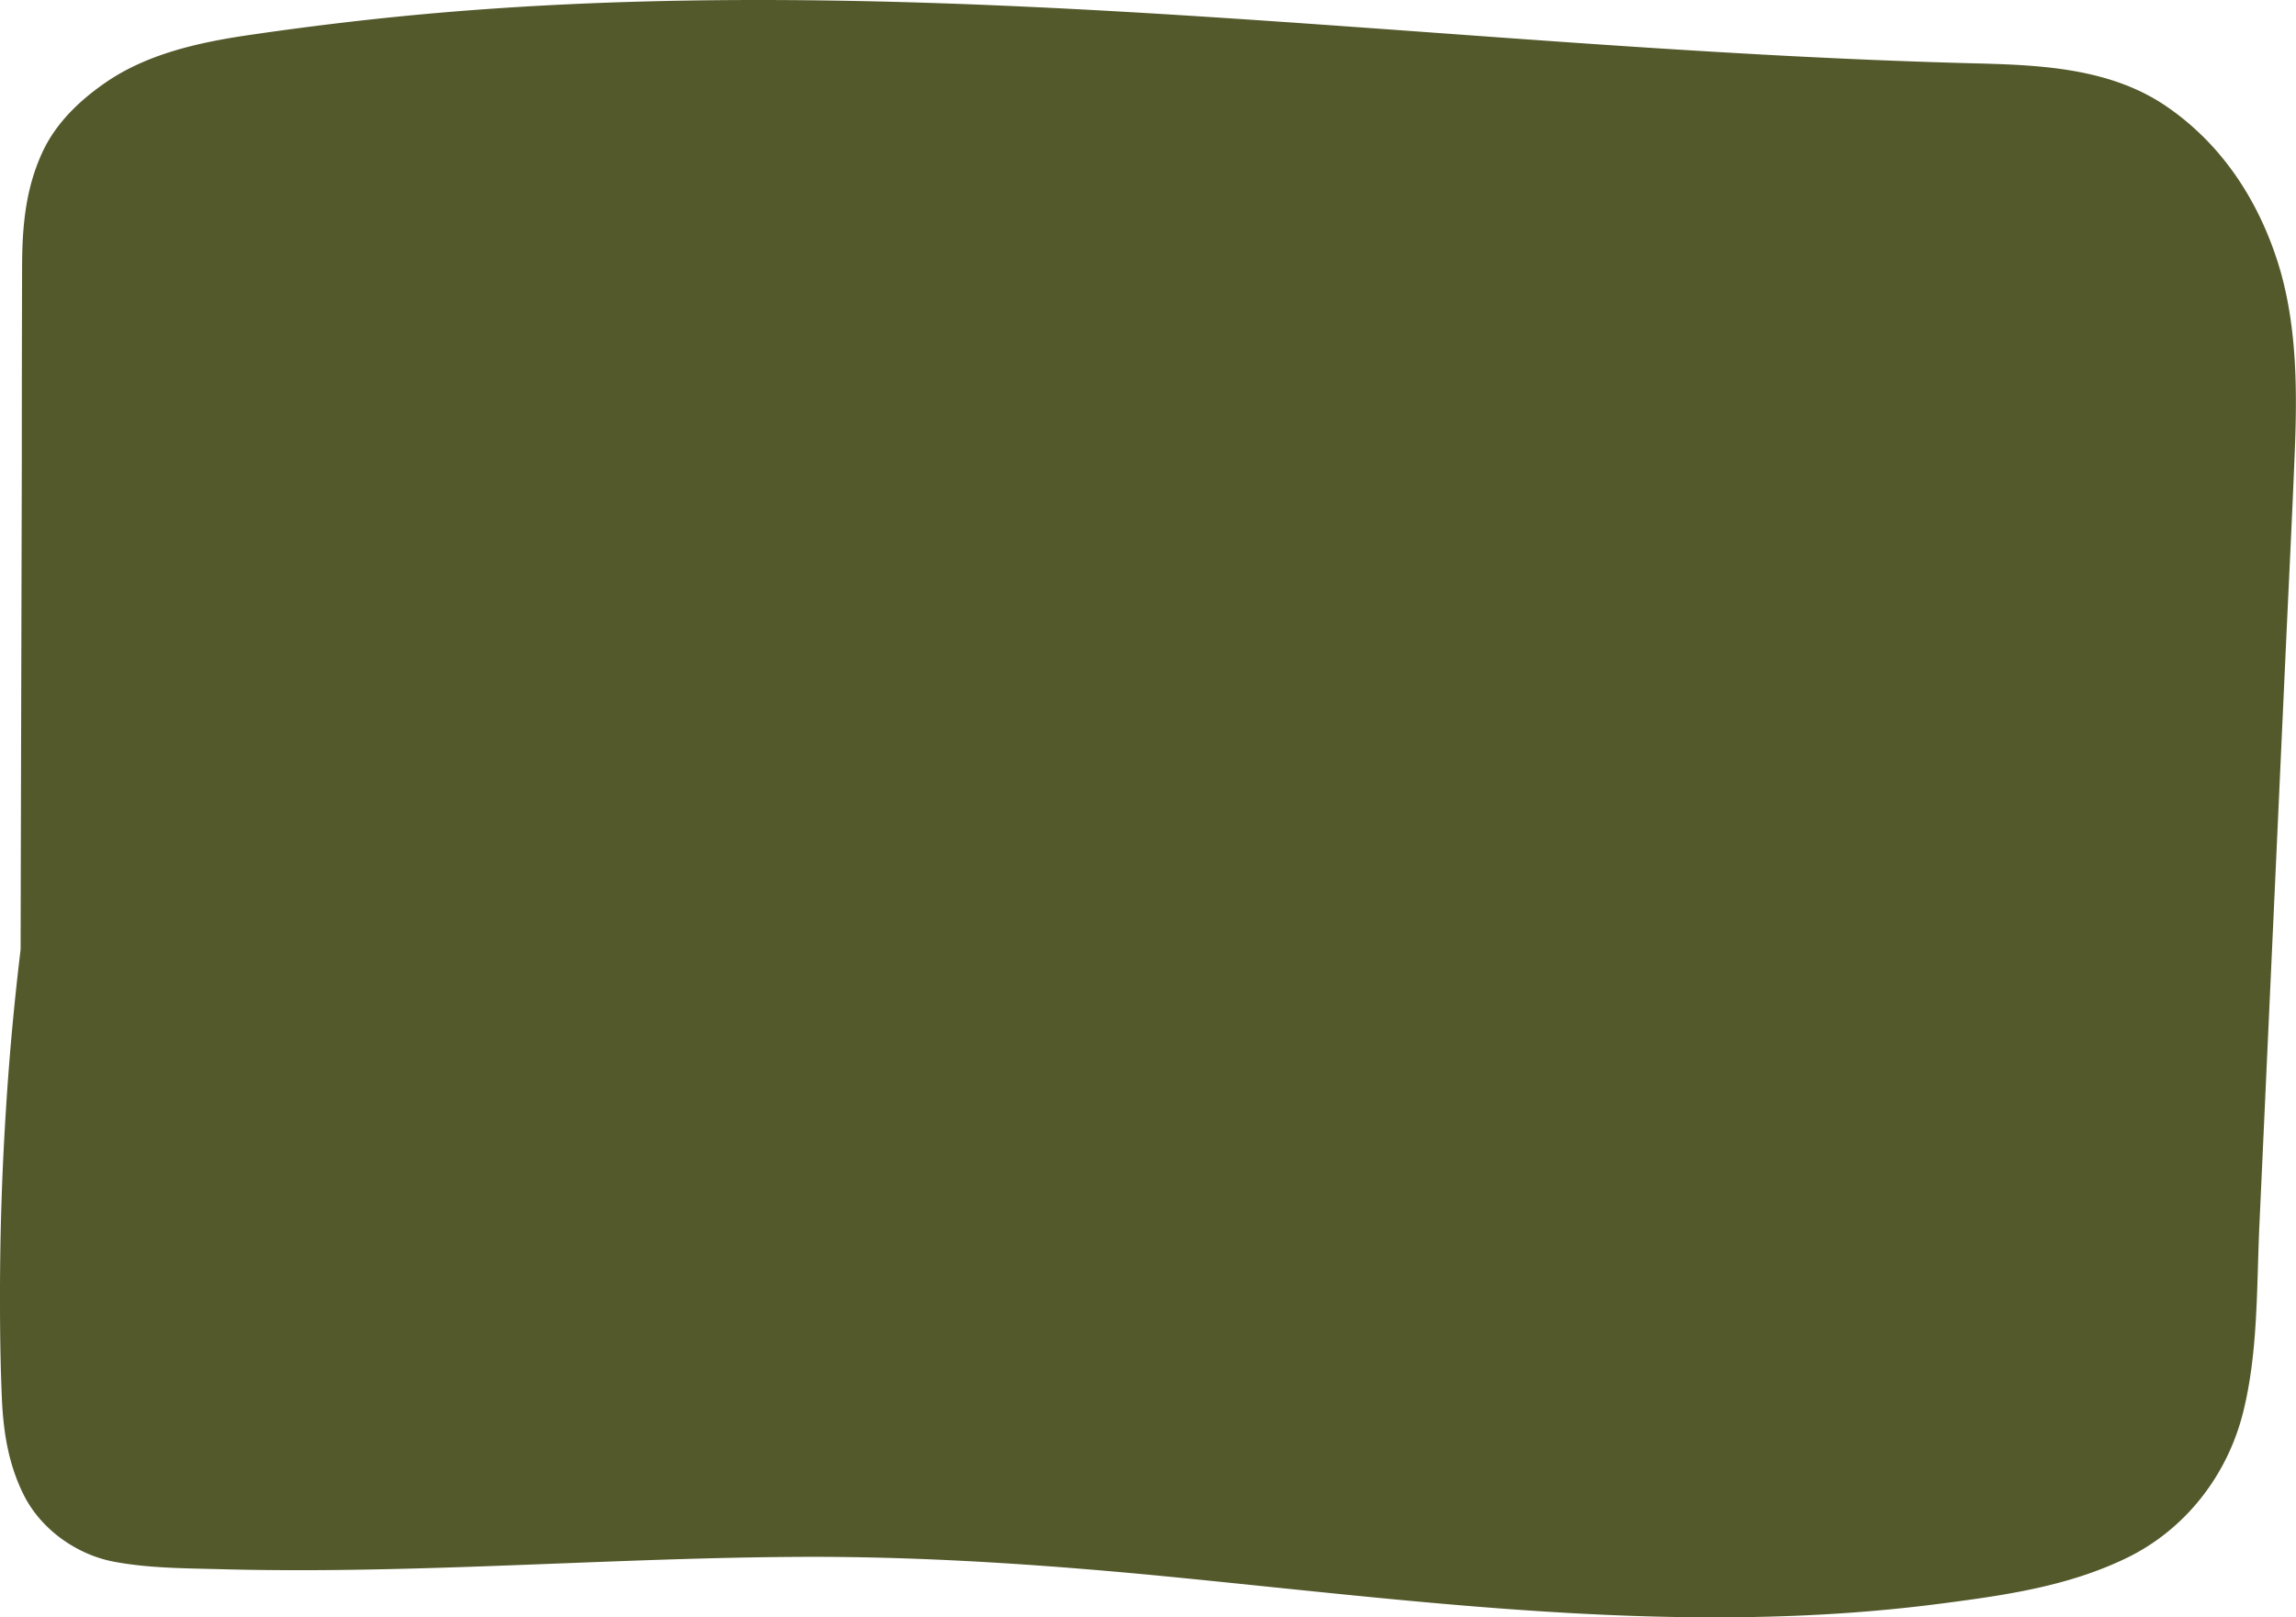 <svg xmlns="http://www.w3.org/2000/svg" preserveAspectRatio="none" viewBox="0 0 947.58 667.62"><defs><style>.cls-1{fill:#54592c;}</style></defs><g id="Layer_2" data-name="Layer 2"><g id="Layer_1-2" data-name="Layer 1"><path class="cls-1" d="M180.72,98l83.12-2.83c13.5-.46,27.21-1.66,40.7-1.38,5.24.11,10.56.89,15.79,1.33,9.61.81,19.41.17,29.06.24q20.48.15,40.93.79,40.5,1.26,80.89,4.45,46,3.65,91.81,9.77l-8-1.07q6.9.93,13.8,1.91c8.34,1.18,15.54,1.41,23.12-3,6.22-3.64,12.16-10.77,13.79-17.93,3.42-15-4.53-33.47-21-36.9l-42.07-8.79c-7.92-1.65-16-1.15-23.12,3-6.22,3.65-12.16,10.78-13.79,17.93-1.74,7.68-1.37,16.3,3,23.12s10.24,11,17.93,13.79a219.85,219.85,0,0,0,102.76,11.47l-8-58.93c-2,.38-3.93.7-5.91,1l8-1.07a97.35,97.35,0,0,1-23.88,0l8,1.07a97.93,97.93,0,0,1-23.07-6.16l7.16,3a102.73,102.73,0,0,1-10.73-5.3L558,102.26l165.75,22.85c8,1.1,15.91,1.62,23.11-3a31.05,31.05,0,0,0,12.28-14.35c6.06-14.38.16-28.85-12.28-37.46C724.16,54.58,694,46.85,666.63,50.5c-7.92,1.06-15.48,2.54-21.21,8.79a30.84,30.84,0,0,0-8.25,17.23c-.86,6.39,0,13.54,3.56,19.13,4,6.14,10.38,12.59,17.92,13.78A876.23,876.23,0,0,1,799.86,144l16-57.86A264.51,264.51,0,0,1,763.6,70.28l7.17,3a269.13,269.13,0,0,1-24.55-12L731.07,117.2l60.2,3.9c18.64,1.21,37.58,1.54,56.1,4l-8-1.07A67.67,67.67,0,0,1,856,128.39l-7.16-3a42.54,42.54,0,0,1,7.71,4.52l-6.07-4.69a36.37,36.37,0,0,1,5.63,5.67l-4.69-6.08a42.3,42.3,0,0,1,4.76,8.51l-3-7.16a80,80,0,0,1,4.32,18l-1.07-8A402.11,402.11,0,0,1,856,242.48l1.07-8c-1.05,7.58-2.28,15.14-3.75,22.65-1.28,6.58-2.3,13.49-4.84,19.72l3-7.17a28,28,0,0,1-2.27,4.07l4.69-6.07a17.61,17.61,0,0,1-2.2,2.37l6.07-4.69a8.42,8.42,0,0,1-1.71,1.09l7.17-3a6.76,6.76,0,0,1-1.91.61l8-1.08a6.85,6.85,0,0,1-2.12,0l8,1.07a7,7,0,0,1-2.09-.6l7.17,3a8,8,0,0,1-1.79-1.14l6.08,4.69a10.67,10.67,0,0,1-1.51-1.57l4.69,6.07a23.31,23.31,0,0,1-2.3-4l3,7.17c-4.83-12-6.64-25.76-8.93-38.42-2.42-13.38-4.53-26.81-7.16-40.15-5.52-27.94-14-56.31-30.35-80l-17.93,44.07,1.26-.19-8,1.07a27.91,27.91,0,0,1,6.33.12l-8-1.07a29.92,29.92,0,0,1,6.08,1.8l-7.16-3a29.73,29.73,0,0,1,5.42,3.3L814,160.57a28.91,28.91,0,0,1,3.57,3.6l-4.69-6.07.76,1L839.56,114c-63.2-.27-125.95-8.39-188.83-13.78-31.74-2.73-63.56-4.71-95.43-4.66-31.68,0-63.34,1.71-95,1.51-35.5-.22-70.54-4.22-105.68-8.94l8,1.07c-36.95-5-74-10.43-111.37-10.63A439.3,439.3,0,0,0,141.32,92.2l16,57.86a622.89,622.89,0,0,1,80.37-16.41l-8,1.07a629,629,0,0,1,167,0l-8-1.08a623.26,623.26,0,0,1,89.85,19.1l-7.17-54.83c-3.11,1.69-6.27,3.21-9.53,4.6l7.17-3a136,136,0,0,1-33.52,8.54l8-1.08c-17.08,2.16-34.29,2.14-51.46,2.31q-29.07.3-58.11,1.78-58.07,3-115.75,10.66c-23.88,3.17-47.69,6.74-71.4,11-6.22,1.11-11.91,6-15.59,10.75-3.91,5.06-6.73,11.61-6.44,18.18a35.62,35.62,0,0,0,4.1,15.14c3.11,5.88,11.22,12.63,17.93,13.79,84.43,14.6,169.5,9.79,254.5,4,41.42-2.8,82.88-5.62,124.41-5.92,20.82-.15,41.66.33,62.43,1.77,21.31,1.48,42.45,4.4,63.68,6.66a410,410,0,0,0,67.76,1.57c21.25-1.24,42.63-3,63.85-.33l-8-1.07a116.66,116.66,0,0,1,28.52,7.41l-7.17-3c2.3,1,4.56,2,6.79,3.17l-6.07-47.11a42.42,42.42,0,0,1-4.67,4.52l6.07-4.69a46.13,46.13,0,0,1-10,5.8l7.17-3a87.68,87.68,0,0,1-20.76,5.1l8-1.07c-19.4,2.55-39,4-58.47,5.83-20.47,1.93-41,3.75-61.46,5.34-40.67,3.15-81.44,5.38-122.23,5.64-79.95.51-159.27-10.24-239.11-11.92-46.57-1-93.33,1.85-139,11.42-6.8,1.42-14.7,7.69-17.93,13.78a31.69,31.69,0,0,0-3,23.12c3.37,13.1,5.91,26.82,10.37,39.58,4.64,13.27,14.36,23.62,28.35,26.92,10,2.35,19.94.57,29.57-2.3a518.32,518.32,0,0,1,78.66-16.47l-8,1.07c64.06-8.47,128.83-7.44,193.3-7.13l203.51,1,56.39.27c18.26.09,37.17-1.2,55.31,1.21l-8-1.07a60.35,60.35,0,0,1,13.26,3.52l-7.17-3a39.82,39.82,0,0,1,8.16,4.8l-6.07-4.69a39.35,39.35,0,0,1,5.6,5.65l-4.69-6.07a33.26,33.26,0,0,1,3.89,6.74l-3-7.16a30.67,30.67,0,0,1,1.36,4.9l-1.07-8a25.38,25.38,0,0,1,0,6.4l1.07-8a25.19,25.19,0,0,1-1.44,4.89l3-7.17a27.76,27.76,0,0,1-2.61,4.39l4.69-6.07a28,28,0,0,1-3.58,3.64l6.08-4.69a27.7,27.7,0,0,1-4.34,2.68l7.16-3a26.41,26.41,0,0,1-5.38,1.59l8-1.07c-9.74,1.27-20.09-.62-29.85-1.3q-15.76-1.09-31.56-2-31.12-1.74-62.29-2.72c-41.86-1.36-83.74-1.84-125.62-1.89s-83.73.33-125.59.71c-40.9.37-81.82.79-122.66,3-42.53,2.31-85.07,6.66-127,14.42-11.33,2.1-22.1,4-32.58,9.07-11.65,5.61-22.22,16.7-25,29.55a38.75,38.75,0,0,0,4.64,28.43c5.43,9.27,14.93,14.95,24.91,18.05,11.18,3.48,23.56,4.51,35.18,5.37,20,1.47,40.12.15,60.12-.73q31.31-1.4,62.6-3.07c42-2.23,84-4.79,126-7.42s84-5.36,126-7.92q31.72-1.93,63.46-3.73c20.28-1.13,40.61-2.61,60.94-2.47a248.61,248.61,0,0,1,29.37,1.84l-8-1.07c22,3,42.13,11.09,62.74,19,21.32,8.18,44.18,14.95,67.29,13l-30-30a24.15,24.15,0,0,1,0,5.17l1.07-8a26.89,26.89,0,0,1-1.39,5l3-7.17a30.84,30.84,0,0,1-3.3,5.67l4.69-6.08A33.32,33.32,0,0,1,806,329.3l6.07-4.69a39.45,39.45,0,0,1-6.26,3.56l7.16-3a56.33,56.33,0,0,1-13.27,3.55l8-1.07c-16.58,2.15-33.63.89-50.13-1.29l8,1.07c-26.24-3.6-51.89-10.29-77.87-15.31a444.52,444.52,0,0,0-86-8.17c-27.79.11-55.51,2.27-83.24,3.94C491,309.51,463.56,310.5,436.1,311c-54.49,1.05-109-.5-163.46.36-26.43.41-53.35,2.34-79,8.92a183.81,183.81,0,0,0-40.1,15.26c-14.09,7.47-26.84,20.2-31.21,35.87-7,25,9.24,48.71,33.06,55.8,10.09,3,21.06,2.37,31.15-.19,6.79-1.72,13.14-4.89,19.63-7.47,26.81-10.66,55.09-17,83.63-20.84l-8,1.08c29.87-4,60-5.33,90.08-6.1q48.57-1.24,97.17-1.34,98.41-.28,196.77,3.78c35.94,1.48,72.12,2.56,107.82,7.24l-8-1.07c18.23,2.46,37.54,5.33,54.81,11.9l-7.17-3a34,34,0,0,1,6.6,3.71l-6.07-4.7a24.26,24.26,0,0,1,3.41,3.31l-4.69-6.07a15.66,15.66,0,0,1,1.6,2.78l-3-7.17a7.77,7.77,0,0,1,.46,2l-1.07-8v1l1.07-8a6.7,6.7,0,0,1-.44,2l3-7.16a7.74,7.74,0,0,1-1.14,2l4.69-6.07a8.63,8.63,0,0,1-1.72,1.64l6.07-4.69a19.7,19.7,0,0,1-3.24,1.72l7.17-3c-9.46,3.43-19.86,5-29.79,6.33l8-1.07c-22.52,2.94-45.25,2.83-67.91,2-22.39-.78-44.78-1.89-67.17-2.93-44.28-2.07-88.56-4.22-132.87-5.5-90.8-2.63-181.57-1.08-271.67,11.34C215.23,393.54,166.42,404,119,419.22A31,31,0,0,0,103.4,430c-4.31,5.58-5.79,11.09-6.44,18.18-1.36,15,8.48,29.72,21.2,36.8,9.57,5.32,20.75,7.69,31.63,7.81,10.33.12,20.83-1.15,31.14-1.78l31.55-1.93c43.51-2.71,87-5.55,130.5-8.83,86.37-6.51,172.32-15.64,258.19-26.88,24-3.14,48-6.07,72.13-7.91,21.89-1.67,44.44-3.4,66.3-.53l-8-1.08a93.26,93.26,0,0,1,22.75,6l-7.17-3a65.8,65.8,0,0,1,13,7.56l-6.07-4.7c6.17,4.84,11.2,10.82,16.76,16.29,8.35,8.22,17.48,14.54,28.54,18.43,21.16,7.43,49.4-.27,59.79-21.24L804.45,440l-7.05,51.83-3.52,25.92c-1,7.41-1.45,15.19-4.11,22.23l3-7.16a25.56,25.56,0,0,1-2.59,4.55l4.69-6.07a22,22,0,0,1-2.84,2.79l6.07-4.69a25.11,25.11,0,0,1-3.45,2l7.16-3a39,39,0,0,1-9.24,2.28l8-1.07c-83.65,10.39-168.94,8.2-252.93,4.09-84.84-4.16-169.54-11.22-254.47-13.31-23.64-.59-47.3-.78-71-.42-23.14.35-46.76,2.88-69.81,0l8,1.07c-6.62-.91-13.4-2.15-19.6-4.7l7.16,3a35.71,35.71,0,0,1-5.61-3.27l6.07,4.69a28,28,0,0,1-4.53-4.38l4.69,6.07a22,22,0,0,1-1.79-3l3,7.17a14.2,14.2,0,0,1-.84-3.13l1.07,8a7.94,7.94,0,0,1,.08-2.12l-1.08,8a8.55,8.55,0,0,1,.66-2.1l-3,7.16a9.16,9.16,0,0,1,1.31-2.05l-4.69,6.07a10.4,10.4,0,0,1,1.82-1.69L139,549.49a24.21,24.21,0,0,1,3.34-1.85l-7.17,3c8.29-3.27,17.37-4.81,26.16-6l-8,1.07c20.59-2.66,41.49-2.41,62.21-2.83l65.62-1.35c43.1-.88,86.2-1.93,129.31-2.43,43.33-.5,86.69-.35,130,1.57,41.78,1.86,83.15,6.26,124.66,11.12,40,4.69,80.73,7.42,120.24-2.29A196.59,196.59,0,0,0,817.8,538c7.54-3.33,14-8.29,18.22-15.52a34.16,34.16,0,0,0,3.48-24.93c-1.85-7-4.76-11.5-9.21-17-14.07-17.44-36.39-23.94-57.75-26-17.35-1.71-34.87.88-52.15,2.25q-32.31,2.58-64.72,3.74c-43.5,1.6-87,1.48-130.54.16-86.91-2.64-173.59-10-260.16-17.9l-31.47-2.89v60q106.9-1.36,213.68-7.34Q553.45,486.39,659.35,475q26.56-2.89,53.09-6.17,13-1.6,26.07-3.31,8.09-1,16.15-2.14c6.83-.92,12.28-3.83,17.36-8.38,5.53-5,10.74-10.33,16.1-15.48l71.56-68.81L889,342.51c2.39-2.3,4.82-4.58,7.18-6.91.33-.32.68-.63,1-1,10.27-10.52,9.91-26.72,8.23-40.43-1.26-10.22-2.95-20-6.56-29.7-2.66-7.15-6.72-14.2-13.78-17.93A30.91,30.91,0,0,0,865.92,243c-13.68,1.84-27.29,14.55-26,29.46a965,965,0,0,1,1.82,138.86c-.92,15.69,14.46,30.69,30,30,7.76-.35,15.81-2.9,21.22-8.79,5.69-6.2,7.91-12.87,8.78-21.21,2.13-20.21.12-41-4.91-60.61-3.7-14.5-18.53-23.43-32.91-21.49s-26.28,14.44-26,29.46l1.78,102.13.9,51.07.43,24.65c.13,7.76.67,15.63-.16,23.36l1.07-8a35.55,35.55,0,0,1-1.93,7.81l3-7.16a25.26,25.26,0,0,1-2.62,4.57l4.69-6.08a27.23,27.23,0,0,1-3,3l6.07-4.69c-5.24,4-11.62,6.37-17.63,8.93l7.17-3a330,330,0,0,1-83.6,22.76l8-1.07a329.94,329.94,0,0,1-64.23,2.11v60a506.34,506.34,0,0,0,93.87-17.55,30.07,30.07,0,0,0,21.49-32.92c-1.81-13.49-14.59-27.54-29.46-26-65.44,6.75-131.24,13.16-197.11,10.43-18.6-.77-37.17-2.31-55.63-4.74l8,1.07a494.28,494.28,0,0,1-65.35-13.18l-15.95,57.86c12.7,2.29,25.25,2.58,37.67-1.57a31.5,31.5,0,0,0,15.58-10.75c3.66-4.74,7.24-12,6.44-18.18-.85-6.56-1.47-12.16-4.84-18a37.85,37.85,0,0,0-7.12-9,45.23,45.23,0,0,0-21.14-10.93c-12.39-2.41-25.09-1.77-37.64-1.74Q411.3,544,376,544.94c-10.26.28-21,5.43-25.91,14.85-5.46,10.44-6.75,23-.35,33.51A38.81,38.81,0,0,0,364,607.19c10.36,5.76,21.42,5.64,32.87,5.61l51.27-.14a30,30,0,0,0,29.46-26c1.87-13.88-6.82-29.89-21.49-32.91a398.2,398.2,0,0,0-66.35-8.13c-22.42-.78-44.51,1-66.71,4L339,607.5l55.63-10.88c6.76-1.33,14.74-7.77,17.92-13.79a30.84,30.84,0,0,0,3.56-19.13c-2-15.15-14.38-25.22-29.46-26a205.34,205.34,0,0,0-83.33,13l8-1.07-26.84,1.34c-15,.76-27.42,10.85-29.46,26-.86,6.39,0,13.54,3.56,19.13,3.92,6.07,10.42,12.72,17.93,13.78,6.23.88,12.35,2,18.64,1.37,11-1.16,20.41-4.45,28.43-12.35a34.78,34.78,0,0,0,7.7-38c-5.95-14.11-19.62-20.49-34.35-19.85-13.18.57-26.23,3.3-39.16,5.78q-17.94,3.45-36,5.88l8-1.07a658.17,658.17,0,0,1-85,5.72l8,1.07-37.06-5c-8.38-1.13-15.49-1.44-23.12,3-6.22,3.64-12.16,10.78-13.79,17.93-3.37,14.79,4.47,33.76,21,36.9,9.83,1.88,19.6,2.95,29.56,1.84a110.23,110.23,0,0,0,34.43-9.62c4.18-1.86,8.5-6.9,10.76-10.76A29.62,29.62,0,0,0,178,573.55c-1.45-10.83-9.93-22.88-21.48-24.94-15.64-2.78-31.24-4.05-47-2.11a175.13,175.13,0,0,0-26,4.71c-6,1.67-11.68,4.4-17.78,5.54l8-1.07a18.25,18.25,0,0,1-4.67.06l8,1.08a8.31,8.31,0,0,1-2.07-.65l7.17,3-.93-.53,6.07,4.69a6.93,6.93,0,0,1-1.61-1.54l4.69,6.07-.69-1.13,3,7.17a9.41,9.41,0,0,1-.77-2.52l1.07,8c-.86-8,.79-16.72,1.31-24.73q.8-12.27,1.44-24.56,1.35-25.44,2-50.91,1.39-50.94.22-101.9c-.29-12.71-9.07-26-22-28.93-12.52-2.85-27.64,1.7-33.88,13.79C30.53,384.4,33.89,409,50.22,427.8c6.88,7.91,19.43,10.4,29.19,7.72,9.13-2.52,19.49-11,21-21a714.42,714.42,0,0,0,7.27-113.76c-.48-36-2.93-72-5.39-108L46.35,208l11.92,18c8.32,12.54,23.25,18.28,37.47,12.28,13-5.47,22.29-21.2,17.37-35.39a219.83,219.83,0,0,1-10-41.7l1.07,8c-2.78-20.94-1.51-41.95-1.38-63l-4.09,15.14a120.31,120.31,0,0,0,11.59-24.94c2.35-6.78.83-17.14-3-23.12C103,66.66,97,61.42,89.3,59.4c-17.85-4.68-34.42,2.86-44.48,17.79-7.11,10.55-4.61,27.81,4.69,36.35,9.83,9,24.52,11.66,36.36,4.69l20.69-12.18-15.14,4.1a266,266,0,0,0,85.14-9.22L160.61,43.07a30.77,30.77,0,0,1-5.43,1.26l8-1.07c-5.85.65-11.68,0-17.54-.14-9.78-.27-19.36,1.4-28.11,5.86C106.73,54.49,98.21,66,95.92,77.89,94,87.86,94.1,98.08,94,108.18c-.2,36.63,4.48,72.58,11.27,108.52,3.57,18.87,7.33,37.71,9.94,56.75l-1.08-8c3.07,23,4.2,46.35,1.17,69.47l1.08-8a161.17,161.17,0,0,1-10.36,39.27l3-7.17a140.59,140.59,0,0,1-6.63,13.57l55.91,15.14A1019.12,1019.12,0,0,1,167,279.21l-1.08,8q3.83-28.29,9.18-56.33c2.84-14.83-2.92-29.29-17.37-35.39-6-2.51-13.2-3.56-19.53-1.51-6.89,2.23-14.95,6.8-17.93,13.79C103,248.29,85.63,289.57,78.91,333.43a286.07,286.07,0,0,0-2.58,69.78c2,22.2,5.36,44.24,6.52,66.52a501,501,0,0,1-1.77,75c-.67,6.91,3.78,16.61,8.79,21.21a30.83,30.83,0,0,0,17.22,8.26c14.15,1.9,29.53-6.88,32.92-21.49a1180.46,1180.46,0,0,0,27.62-185.89c1.55-22.69-26.66-37.42-45.15-25.9l-86.67,54-12.52,7.8,45.14,25.9L69,163.16l.08-36.28c0-11.91-.6-24,.84-35.9l-1.07,8A54.62,54.62,0,0,1,72,86.88l-3,7.16a45.22,45.22,0,0,1,5.18-9l-4.69,6.07a49.92,49.92,0,0,1,8.86-8.75L72.2,87.05A71.79,71.79,0,0,1,86.48,79l-7.16,3C96,75,114.19,72.86,132,70.46l-8,1.08C217.31,59.1,311.65,58.21,405.56,62c94.51,3.8,188.74,12.22,283.12,18.19,26.63,1.69,53.27,3.19,79.92,4.33q20,.84,39.94,1.42c12.2.34,24.45.36,36.58,1.87l-8-1.08a92.46,92.46,0,0,1,22.26,5.65l-7.17-3a69.55,69.55,0,0,1,15,8.82l-6.07-4.69a80.55,80.55,0,0,1,12.85,13l-4.69-6.08a99.21,99.21,0,0,1,12.58,21.8l-3-7.17A128.43,128.43,0,0,1,887,146.62l-1.07-8c3.39,27.08.85,54.65-.39,81.79L881.71,305q-3.84,83.67-7.66,167.33l-2.18,47.56c-.65,14.15-.88,28.39-2.65,42.45l1.07-8a98.56,98.56,0,0,1-5.85,23.44l3-7.16A62.49,62.49,0,0,1,859.81,584l4.69-6.07A62.29,62.29,0,0,1,854.42,588l6.07-4.69a81.1,81.1,0,0,1-16.88,9.77l7.17-3c-17.33,7.3-36.17,10.05-54.68,12.59l8-1.07c-96.9,13-194.33,2.36-291-7.62-48.39-5-96.86-9.72-145.52-10.94-49-1.22-97.94.9-146.87,2.78-27.67,1.06-55.34,2.05-83,2.32-13.68.13-27.37.09-41.06-.21-13.34-.29-27-.18-40.26-2l8,1.08a41.79,41.79,0,0,1-8.44-2.21l7.17,3a29.3,29.3,0,0,1-4.83-2.71l6.07,4.69a28.23,28.23,0,0,1-4.21-4l4.69,6.07a32.62,32.62,0,0,1-4.1-7l3,7.17a56.08,56.08,0,0,1-3.24-13.07l1.07,8c-1.92-15.7-1.48-31.9-1.54-47.69q-.1-26.53,1-53.06,2.12-52.61,8.87-104.87l-1.07,8L96,319,82.19,337c18.49-7.86,29.84-28.64,33.53-47.47,3.14-16.06,4.61-32.58,6.79-48.8,1.13-8.38,1.44-15.49-3-23.12-3.64-6.22-10.77-12.15-17.93-13.78-7.68-1.75-16.3-1.37-23.11,3-6,3.9-12.78,10.43-13.79,17.93q-2.13,15.81-4.25,31.63c-1.35,10-2.34,20.11-6.13,29.53l3-7.17a43,43,0,0,1-4.71,8.2l4.69-6.07a35.83,35.83,0,0,1-5.64,5.71l6.07-4.69c-4.05,2.91-8.12,4.22-11.86,8-4.63,4.63-5.4,7.37-7.76,13.35-.34.85-.66,1.7-1,2.55L32.35,318,18.64,353.35c-3,7.74-7.15,15.65-8.26,23.91q-5.47,40.8-8,81.93Q-.09,498.27,0,537.44c0,13.17.2,26.35.76,39.5.6,14.13,2.71,27.56,9.11,40.28,7.1,14.09,21.71,24.49,37.07,27.41,14.54,2.76,29.71,2.73,44.45,3.12,26.21.7,52.44.42,78.64-.27,53-1.39,106-4.52,159.11-4.82,52.86-.31,105.46,3.42,158,8.63,104.08,10.32,209,24.28,313.46,10.71,26.5-3.44,52.53-7.06,76.86-18.78s41.75-34.08,48.29-60.22c6.24-24.9,5.56-51.73,6.72-77.22l3.71-81,7.26-158.52c1.23-26.85,2.6-53.7,3.66-80.55,1.05-26.29.8-53.89-7.57-79.11-8.44-25.44-23.36-47.71-45.7-62.88-23-15.6-51.58-16.89-78.39-17.56-52.75-1.34-105.44-4.41-158.08-8C552.74,11,448.12,1.8,343.17.23,290.74-.55,238.24.58,186,4.88c-28,2.3-55.87,5.58-83.66,9.65-20.37,3-41.8,7.73-59,19.7C32.74,41.58,23.1,50.82,17.58,62.67c-7.06,15.16-8.43,30.88-8.46,47.4Q9,149.88,9,189.7L8.6,350.75l-.17,77.86c0,22.27,25.69,38,45.15,25.91l86.67-54,12.52-7.8-45.14-25.9q-2.55,37.14-7.5,74.06l1.07-8q-7.1,52.33-19,103.85l58.93,8a501.75,501.75,0,0,0-.16-100c-1.71-16.73-4.15-33.4-5.28-50.2a245.15,245.15,0,0,1,1.5-48.29l-1.07,8c5.54-40.3,20.09-78.52,35.8-115.8l-3,7.16,3.21-7.56L117.22,214.9A1065.84,1065.84,0,0,0,98.37,387.78c-.33,12.63,9.5,26.08,22,28.93,12.82,2.92,27.24-1.85,33.88-13.79,15.82-28.44,22.42-60.72,22.87-93.06.46-32.14-5.41-64.13-11.4-95.59-3.38-17.74-6.83-35.47-9.24-53.37l1.07,8q-2.7-20.67-3.3-41.52c-.41-13.4-1.12-27.42.46-40.76l-1.08,8a30.5,30.5,0,0,1,1-4.24l-3,7.16A19.3,19.3,0,0,1,153.58,94l-4.7,6.07a18.92,18.92,0,0,1,2.1-2.19l-6.07,4.69a17,17,0,0,1,3.32-2l-7.16,3a23.8,23.8,0,0,1,4.84-1.27l-8,1.07c13.07-1.6,25.63,1.83,38.63-2.48,7.4-2.46,13.91-6.93,17.93-13.79,3.76-6.43,5.35-15.9,3-23.11-5-15.48-20.69-25.41-36.9-21a247.11,247.11,0,0,1-31.52,6.48l8-1.07a243.63,243.63,0,0,1-29.56,2.1c-11.35.08-22-1.63-32.43,4.37-6.54,3.75-13,7.65-19.5,11.47l41.05,41.05.68-1-4.69,6.07a8.82,8.82,0,0,1,1.77-1.68l-6.07,4.69a9.66,9.66,0,0,1,2.15-1.15l-7.16,3a9.2,9.2,0,0,1,2.37-.56l-8,1.07a9,9,0,0,1,2.43.09l-8-1.07,1.19.31-21-36.9c-.66,1.92-1.38,3.81-2.16,5.69l3-7.17c-4,9.21-10.17,16.78-10.51,27.35-.07,2.32,0,4.64,0,7,0,6.29-.14,12.54-.39,18.83a239.13,239.13,0,0,0,12.93,86.76l54.83-23.12-11.92-18C91,167,77.33,159.67,64.28,163.9c-12,3.88-23,15.48-22,28.92,4.71,68.85,9.33,138.24.16,206.93l1.07-8q-.46,3.42-1,6.84l50.14-13.24a21.41,21.41,0,0,1-1.6-1.94l4.7,6.07a29.51,29.51,0,0,1-3-5.47l3,7.16a32.65,32.65,0,0,1-1.62-6.06l1.07,8a31.61,31.61,0,0,1,0-7.53l-1.07,8a30.65,30.65,0,0,1,1.64-6l-3,7.17a21.49,21.49,0,0,1,1.09-2.27l-55.9-15.14q1.23,54.45-.42,108.92-.84,27.23-2.42,54.42-.8,13.59-1.76,27.18c-1,13.91.27,28,11.45,38,12.28,11,29,12.22,44,6.77a136.78,136.78,0,0,1,27.88-7l-8,1.07a132.87,132.87,0,0,1,33.52-.06l-8-1.07c2.12.29,4.22.62,6.32,1l-7.16-54.83-1.42.63,7.17-3a72.05,72.05,0,0,1-17.88,4.89l8-1.07a73.23,73.23,0,0,1-17,0l8,1.07c-1.54-.22-3.06-.47-4.58-.76l-16,57.85,36.15,4.88c15.55,2.09,31.49,1,47.13,0,18.9-1.14,37.69-3.26,56.44-5.85s37-6.85,55.61-9.44l-8,1.07a92.42,92.42,0,0,1,14.29-1l-8-1.07,1,.2-7.16-3,.9.49L282,592.82l.6.78-7.72-13.24.26.94-1.07-8,0,1,1.07-8-.27,1,3-7.16a7.15,7.15,0,0,1-1.09,1.87l4.69-6.07a9.29,9.29,0,0,1-1.53,1.54l6.08-4.69a15.82,15.82,0,0,1-2.81,1.58l7.17-3a22.63,22.63,0,0,1-3.26.85l8-1.07a38.39,38.39,0,0,1-9.52-.13l8,1.07-1.15-.16-8,58.92,23.88-1.2c1,0,2-.07,2.95-.14,7-.56,12.95-3.06,19.57-5.12A186,186,0,0,1,360.38,598l-8,1.07a188.74,188.74,0,0,1,34.27-1.33l-8-58.93-55.62,10.89c-7.06,1.38-14.4,7.75-17.93,13.78-3.76,6.43-5.35,15.91-3,23.12s6.85,14.26,13.79,17.93l7.16,3a30.19,30.19,0,0,0,15.95,0l1.69-.22-8,1.07a350.86,350.86,0,0,1,90.19,0l-8-1.07q12.69,1.71,25.23,4.29l8-58.93-33,.09-15.64,0c-5.28,0-10.81.52-16.05-.14l8,1.07a23.46,23.46,0,0,1-3.28-.91l7.17,3a17.4,17.4,0,0,1-2.81-1.54l6.07,4.69a6.83,6.83,0,0,1-1.32-1.31l4.69,6.07-.42-.72,3,7.16-.24-.76,1.07,8,0-.8-1.07,8,.19-.83-3,7.17.44-.84L376,604.94q25.15-.69,50.34-.94,12.38-.12,24.74-.13c7.6,0,15.42-.47,23,.33l-8-1.07a31.34,31.34,0,0,1,6.56,1.56l-7.16-3a18.13,18.13,0,0,1,3.6,2L463,599a9.2,9.2,0,0,1,1.39,1.33l-4.69-6.07a8,8,0,0,1,1,1.59l-3-7.17a7.46,7.46,0,0,1,.62,1.85l-1.07-8,.13,1,22-28.93a51.17,51.17,0,0,1-7.62,1.91l8-1.07a47.53,47.53,0,0,1-11,.16l8,1.07c-1-.12-2.07-.29-3.1-.5-8.1-1.45-15.79-1.26-23.12,3-6.22,3.64-12.16,10.78-13.79,17.93-3.61,15.85,4.76,32.45,21,36.9,83.17,22.88,170.41,22.22,255.7,15.26,23.48-1.92,46.93-4.28,70.36-6.7l-8-58.93a465.06,465.06,0,0,1-67.48,14.38l8-1.07q-9.18,1.21-18.41,2.1c-8.13.78-15.25,2.83-21.21,8.79-5.2,5.2-9.12,13.74-8.79,21.21.77,17.13,13.19,28.91,30,30a348.18,348.18,0,0,0,155.81-25.94c16.1-6.74,33.12-13.39,41.15-30.29,7.3-15.36,6.45-31.55,6.16-48.08L899.52,452l-1.63-93.33-58.93,8a157.43,157.43,0,0,1,3.49,17.89l-1.07-8a151.83,151.83,0,0,1,.34,34.75h60a965,965,0,0,0-1.82-138.86l-58.92,8a102.26,102.26,0,0,1,5.48,21.73l-1.07-8a103.73,103.73,0,0,1,.56,19.22l8.79-21.22-42.27,40.65L745,397.7l-15.57,15,21.21-8.79q-100.3,13.41-201.22,21.53T347.39,437.1q-56.92,2-113.89,2.72c-15.68.2-30.73,13.66-30,30,.35,7.76,2.9,15.81,8.79,21.21,6.16,5.66,12.89,8,21.21,8.79,72.3,6.65,144.63,13.28,217.12,17.46s144.89,5.9,217.3,2.67q30.65-1.37,61.21-4c15.69-1.35,31.46-3.18,47.17-1.08l-8-1.07a67.85,67.85,0,0,1,16.49,4.44l-7.17-3a49,49,0,0,1,9.24,5.39L780.82,516a40.79,40.79,0,0,1,7,7l-4.7-6.08.75,1.21-3-7.17a5.83,5.83,0,0,1,.74,2.58v-16l-.2,1.31,3-7.16-.5,1,4.69-6.07a5.91,5.91,0,0,1-1.65,1.54l6.08-4.69a66.29,66.29,0,0,1-7.67,3.63l7.16-3a170.07,170.07,0,0,1-42.43,11.23l8-1.08c-45.35,5.87-90.85-2.67-135.87-7.48-49.72-5.31-99.74-7.33-149.73-7.76s-100.12.71-150.17,1.74l-76.12,1.56c-24.89.51-49.89.41-74.76,1.81-30.15,1.71-79.47,5.63-81.35,45.36-.84,17.62,11.59,34,27,41.51,13.94,6.81,29.61,9.07,45,9.95,12,.69,24,0,36-.36s24.21-.62,36.33-.71c24.81-.19,49.62.21,74.42,1,99.9,3.14,199.49,12.49,299.4,15.23,49.75,1.37,99.59,1.08,149.25-2.48q18.52-1.32,37-3.27c6.93-.74,14.17-1,20.85-3.13,11.39-3.53,21.19-10.26,27.51-20.55,6.87-11.17,7.71-23.73,9.42-36.35l5.17-38L862.31,456c1.09-8,1.63-15.9-3-23.12a31.08,31.08,0,0,0-14.34-12.28c-12.91-5.44-30.81-1.15-37.46,12.28a20.11,20.11,0,0,1-1.59,2.68l4.69-6.07a17.91,17.91,0,0,1-2.83,2.81l6.07-4.69a20.61,20.61,0,0,1-3.49,2l7.17-3a25.68,25.68,0,0,1-5,1.35l8-1.07a30.28,30.28,0,0,1-7.61-.05l8,1.07a33.13,33.13,0,0,1-7.42-2.13l7.17,3a40.28,40.28,0,0,1-7.5-4.72l6.07,4.69c-7.34-6-13.11-13.6-20.34-19.7a100.54,100.54,0,0,0-33.6-19c-20-6.82-42.22-6.9-63.12-6.19C656.31,385.38,611,392.12,565.62,398c-90.51,11.82-181.5,19.52-272.55,25.77q-38.53,2.65-77.09,5-19.28,1.2-38.55,2.37c-10.84.66-22.23,2.47-33.06,1.17l8,1.08a38.65,38.65,0,0,1-9.28-2.46l7.17,3a22.58,22.58,0,0,1-4.14-2.43l6.07,4.69a17.65,17.65,0,0,1-1.91-1.86l4.69,6.08a15.19,15.19,0,0,1-1.36-2.17l3,7.17a12.9,12.9,0,0,1-.73-2.49l1.07,8a14.76,14.76,0,0,1,0-2.82l-22,28.93c48.49-15.53,98.39-26.09,148.81-32.92l-8,1.07c81.88-11,164.68-12.23,247.16-10.19,41.28,1,82.53,2.88,123.78,4.81s82.77,5.28,124.06,4.38c22.74-.49,46.28-2.55,68.2-8.86a48,48,0,0,0,20.76-11.61c9.27-9,12.22-22.35,9.69-34.69-3.39-16.48-18.2-27.17-33-32.7-20.89-7.81-44.13-10.65-66.12-13.41-21.22-2.67-42.58-3.87-63.93-4.95Q575,331.38,443.45,332.52c-42.11.36-84.39.57-126.4,3.68-41.67,3.09-83.9,9.11-123.13,24.06-9.24,3.52-18.21,8.35-28.08,9.84l8-1.07a32.21,32.21,0,0,1-6.87.05l8,1.07a28.87,28.87,0,0,1-5.93-1.6l7.16,3a25.16,25.16,0,0,1-4.2-2.37l6.07,4.69a21.4,21.4,0,0,1-3.36-3.3l4.7,6.07a18.91,18.91,0,0,1-1.75-3.06l3,7.17a21.44,21.44,0,0,1-.93-3.54l1.07,8a19.71,19.71,0,0,1,0-3.52l-1.07,8a20.66,20.66,0,0,1,1.25-4.49l-3,7.16a28.33,28.33,0,0,1,3.24-5.21l-4.69,6.08a42.11,42.11,0,0,1,5.61-5.48L176,392.41c5.3-4.08,11.24-6.88,17.36-9.49l-7.16,3c15.73-6.52,32.29-10.4,49.14-12.69l-8,1.07c25.57-3.32,51.38-3.12,77.11-3,28.67.16,57.33.34,86,.2s57.31-.58,85.95-1.65c28.47-1.06,56.88-3.17,85.33-4.69,31.68-1.7,63.52-2.23,95,2l-8-1.08c28.44,4,56.2,11.51,84.44,16.57,15.8,2.83,31.84,5.13,47.89,5.78a176.68,176.68,0,0,0,21.09-.28c8.71-.69,17.74-1.66,25.92-4.9,12.77-5.05,22.52-12.06,30.59-23.2,6.12-8.45,9.85-20.49,8.82-30.94-.77-7.78-2.73-15.65-8.79-21.21-5.59-5.13-13.36-9.43-21.21-8.79a92.47,92.47,0,0,1-19.18-.48l8,1.07c-18.7-2.62-36.16-10-53.64-16.76-8.72-3.39-17.51-6.68-26.53-9.19-11.9-3.32-24.24-5.07-36.51-6.3-21.05-2.1-42.25-1-63.33.15q-32.61,1.74-65.22,3.71c-87,5.19-173.87,11.21-260.85,15.94q-37,2-74.07,3.68c-23.56,1-47.34,2.61-70.81-.53l8,1.08c-6-.88-12.38-1.72-18.09-4l7.17,3a17.64,17.64,0,0,1-3.25-2l6.07,4.69-.89-.88,4.69,6.07a8.93,8.93,0,0,1-1.29-2l3,7.16a7.66,7.66,0,0,1-.63-1.93l1.08,8a6.81,6.81,0,0,1-.08-1.91l-1.07,8a11.61,11.61,0,0,1,.79-2.76l-3,7.17a11.42,11.42,0,0,1,1.05-1.75l-4.69,6.07a22.27,22.27,0,0,1,4-4l-6.08,4.69a37.52,37.52,0,0,1,6.51-3.67l-7.17,3c9.13-3.66,19.67-4.74,29.31-6.45q16-2.83,32.11-5l-8,1.07C309,303,394.08,304,478.62,303.34c86.37-.65,172.82-.6,259.1,4q15.79.84,31.56,1.9c10.51.71,21.53,2.6,32.06,2,17.77-1.05,31.88-8.62,42.26-23.08,8.34-11.62,10.51-28.28,6.33-41.88-4.39-14.28-13.81-25.45-26.06-33.71-11.08-7.48-24.48-9.85-37.46-11.22-10.3-1.09-20.78-.69-31.11-.74l-31.72-.15L463.67,199.2c-83.85-.41-169-1-250.93,19.66-9,2.27-17.93,5.73-27.07,7.27l8-1.07a22.41,22.41,0,0,1-5,.09l8,1.07a10,10,0,0,1-2.28-.58l7.17,3a8.36,8.36,0,0,1-2-1.13l6.07,4.69a8.44,8.44,0,0,1-1.79-1.84l4.7,6.07a11.64,11.64,0,0,1-1.29-2.41l3,7.17c-2.24-6.2-3.5-12.85-5.14-19.24l-5.23-20.34-21,36.9q16.67-3.48,33.55-5.74l-8,1.08c81.64-10.72,163.88-.8,245.52,4.44,84.19,5.4,168,1.5,251.94-6,23.41-2.1,46.8-4.39,70.19-6.69,24.28-2.4,50.57-6,67.75-25.46,6.49-7.32,9.57-15.42,8.25-25.2-1.18-8.8-6.06-17.71-14.32-21.91-21-10.67-43.4-15.19-66.83-16-19.69-.65-39.33,1.37-59,2.23-43.63,1.89-86.6-7.09-130-9.46-85.83-4.7-171.43,5.89-257.08,9.55-48.2,2.07-96.61,1.87-144.51-4.42l8,1.07q-10.86-1.46-21.66-3.32v57.86q30.75-5.5,61.71-9.69l-8,1.07q55.91-7.5,112.27-10.61,28.17-1.54,56.37-2c16.93-.25,33.92,0,50.8-1.55,23.15-2.16,45.18-6.88,65.78-18.08,10.53-5.71,15.87-18.44,14.33-29.89a30.15,30.15,0,0,0-21.49-24.94c-90.67-26.42-186-31.83-279.26-18.2A615.7,615.7,0,0,0,141.32,92.2c-15.13,4.15-25.94,21.5-20.95,36.9,5.09,15.73,20.6,25.1,36.9,21A415.24,415.24,0,0,1,204,141l-8,1.08a415.77,415.77,0,0,1,75.72-2.91c25.46,1.33,50.75,4.64,76,8l-8-1.07c33.65,4.53,67.33,9.37,101.3,10.55,32.26,1.12,64.52-.44,96.76-1,64.78-1.06,129,6.14,193.35,12.09,36,3.33,72.15,6,108.35,6.19a30.19,30.19,0,0,0,25.91-14.86c5-8.49,6.18-21.91,0-30.28-4-5.46-6.9-9.06-12.06-13a56,56,0,0,0-15.62-8.68c-9.73-3.84-19.53-3.27-29.62-1.73-8.92,1.36-16.17,9.61-19.44,17.37-3.49,8.25-3.84,19,1.51,26.7a142.35,142.35,0,0,1,13.59,24.86l-3-7.17C813,196.34,816.62,228,822.36,258.84c3.36,18.09,6,39.57,19.4,53.28,14.12,14.46,38,14,52.42.38,8-7.61,12.38-17.95,14.76-28.56a434.1,434.1,0,0,0,10.23-117q-.74-14-2.44-27.95c-1.41-11.3-2.84-21.89-7.27-32.4-8.8-20.84-26.6-35-48.83-39.5-21.2-4.3-43.47-4.32-65-5.72L731.07,57.2c-12.54-.81-26.15,9.85-28.92,22C699.23,92,704,106.49,715.93,113.1A288.09,288.09,0,0,0,799.86,144c8,1.56,15.89,1.21,23.12-3,6.22-3.65,12.16-10.78,13.79-17.93,3.77-16.58-5-31.57-20.95-36.91A875.67,875.67,0,0,0,674.61,51.58l-8,58.92a95.43,95.43,0,0,1,24.7,0l-8-1.07a97.62,97.62,0,0,1,23.83,6.54l-7.17-3a96.83,96.83,0,0,1,16.54,9.19l23.12-54.83L573.93,44.4c-8-1.1-15.92-1.62-23.12,3a31.07,31.07,0,0,0-12.27,14.35c-5.69,13.48-.8,30,12.27,37.46,26.59,15.13,56.84,19.27,86.71,13.54,6.75-1.3,14.76-7.79,17.93-13.79A31,31,0,0,0,659,79.85c-.85-6.29-3.43-12.8-8.25-17.22-5.42-5-13.56-9.8-21.22-8.79a203.1,203.1,0,0,1-52.08.11l8,1.07a203.87,203.87,0,0,1-42.71-10.51l-16,57.86,42.07,8.79L584.8,53.3c-57.88-8.2-116-13.94-174.45-16.46-28.44-1.23-56.89-1.69-85.35-1.53-5.61,0-11.28-.79-16.87-1.27-9.95-.83-20.17.26-30.14.6L180.72,38c-15.66.53-30.74,13.41-30,30,.71,15.79,13.2,30.57,30,30Z"/></g></g></svg>